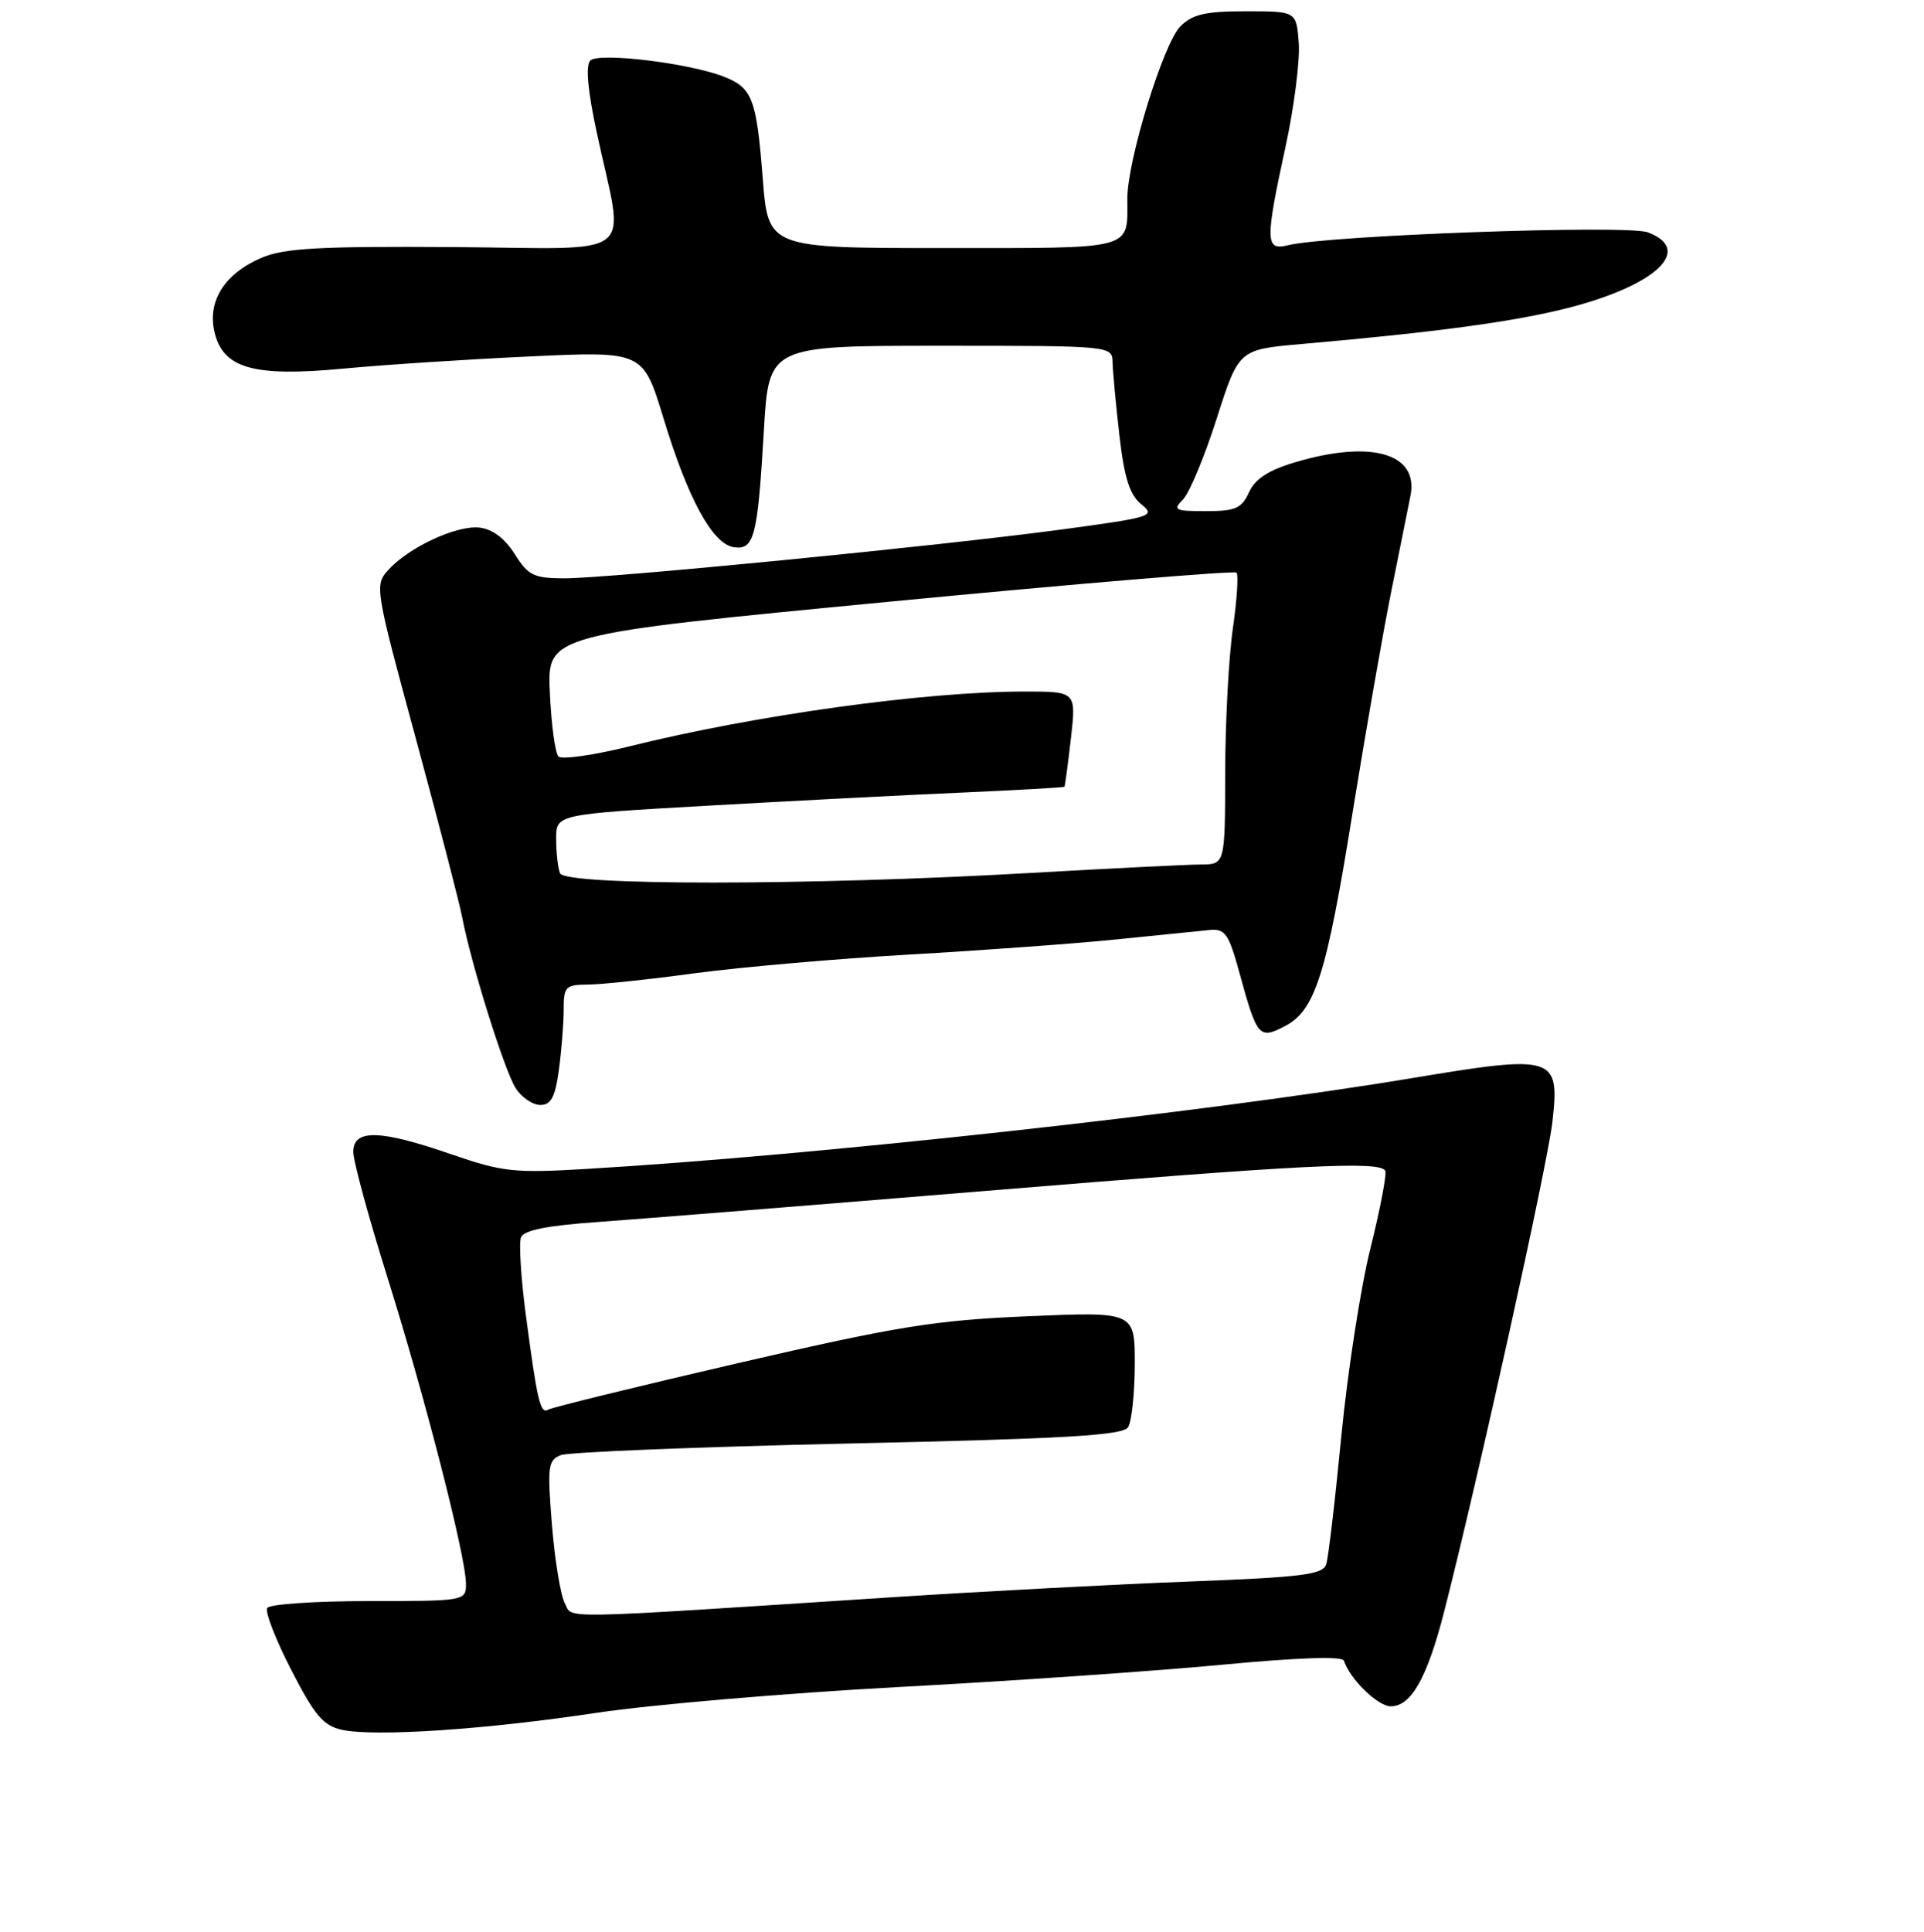 <?xml version="1.0" encoding="UTF-8" standalone="no"?>
<!DOCTYPE svg PUBLIC "-//W3C//DTD SVG 1.1//EN" "http://www.w3.org/Graphics/SVG/1.1/DTD/svg11.dtd" >
<svg xmlns="http://www.w3.org/2000/svg" xmlns:xlink="http://www.w3.org/1999/xlink" version="1.1" viewBox="0 0 256 257">
 <g >
 <path fill="currentColor"
d=" M 79.50 227.85 C 86.65 226.78 104.65 225.24 119.50 224.44 C 134.35 223.65 153.70 222.31 162.49 221.48 C 172.60 220.52 178.60 220.31 178.81 220.93 C 179.63 223.40 183.33 227.00 185.05 227.00 C 187.76 227.00 189.89 223.22 192.15 214.42 C 196.62 196.97 205.90 154.96 206.55 149.30 C 207.55 140.45 206.92 140.26 187.74 143.45 C 160.23 148.03 108.61 153.70 78.00 155.51 C 68.41 156.08 66.86 155.91 60.07 153.57 C 50.54 150.27 47.00 150.18 47.01 153.25 C 47.01 154.49 49.07 162.03 51.57 170.00 C 56.55 185.86 62.00 207.13 62.00 210.72 C 62.00 212.97 61.85 213.00 49.06 213.00 C 41.94 213.00 35.86 213.41 35.55 213.92 C 35.24 214.42 36.68 218.13 38.75 222.16 C 41.87 228.23 43.03 229.59 45.51 230.13 C 49.89 231.08 64.65 230.09 79.50 227.85 Z  M 74.36 142.36 C 74.71 139.81 75.00 136.21 75.00 134.36 C 75.00 131.24 75.23 131.00 78.25 130.98 C 80.04 130.97 86.45 130.29 92.50 129.47 C 98.55 128.66 111.38 127.54 121.00 126.99 C 130.62 126.44 143.00 125.54 148.50 124.98 C 154.00 124.42 159.58 123.86 160.89 123.73 C 163.03 123.53 163.47 124.16 164.94 129.51 C 167.25 137.96 167.54 138.29 170.93 136.53 C 175.01 134.43 176.50 129.72 180.01 107.85 C 181.73 97.21 184.04 84.00 185.15 78.50 C 186.26 73.00 187.40 67.34 187.68 65.91 C 188.76 60.31 182.45 58.49 172.35 61.49 C 168.78 62.55 167.00 63.70 166.19 65.49 C 165.21 67.64 164.38 68.00 160.45 68.00 C 156.32 68.00 156.01 67.85 157.39 66.46 C 158.24 65.62 160.26 60.78 161.88 55.71 C 164.82 46.50 164.82 46.50 173.16 45.77 C 191.16 44.19 201.46 42.80 208.63 40.97 C 220.38 37.96 225.38 33.23 219.26 30.91 C 216.53 29.87 176.64 31.30 171.35 32.63 C 168.35 33.38 168.32 32.08 171.06 19.47 C 172.19 14.25 172.98 8.07 172.81 5.74 C 172.50 1.50 172.50 1.50 165.78 1.50 C 160.39 1.50 158.66 1.90 157.06 3.50 C 154.79 5.78 150.00 21.33 150.00 26.43 C 150.00 33.33 151.22 33.00 125.50 33.00 C 102.21 33.00 102.21 33.00 101.49 23.75 C 100.66 13.11 100.11 11.68 96.29 10.19 C 91.63 8.38 79.66 6.94 78.55 8.05 C 77.89 8.71 78.19 12.01 79.43 17.77 C 83.10 34.84 85.36 33.05 60.36 32.87 C 42.57 32.75 37.82 33.01 34.83 34.28 C 29.96 36.34 27.61 39.97 28.51 44.05 C 29.60 49.00 33.65 50.18 45.68 49.04 C 51.08 48.53 62.26 47.80 70.53 47.42 C 85.56 46.72 85.56 46.72 88.27 55.61 C 91.55 66.41 94.82 72.39 97.65 72.80 C 100.36 73.19 100.81 71.43 101.64 57.25 C 102.30 46.00 102.30 46.00 125.15 46.00 C 148.00 46.00 148.00 46.00 148.04 48.25 C 148.07 49.49 148.48 53.86 148.95 57.97 C 149.60 63.59 150.32 65.84 151.86 67.09 C 153.80 68.66 153.29 68.82 141.20 70.45 C 124.84 72.65 80.84 76.96 75.00 76.94 C 71.03 76.92 70.26 76.55 68.49 73.71 C 67.19 71.64 65.53 70.39 63.81 70.19 C 60.78 69.84 54.39 72.80 51.65 75.84 C 49.83 77.84 49.91 78.32 55.31 98.19 C 58.34 109.36 61.12 120.08 61.49 122.00 C 62.66 128.18 67.12 142.43 68.61 144.75 C 69.40 145.99 70.87 147.00 71.89 147.00 C 73.32 147.00 73.87 145.97 74.36 142.36 Z  M 75.15 213.28 C 74.59 212.24 73.82 207.54 73.44 202.85 C 72.81 195.07 72.92 194.25 74.63 193.58 C 75.66 193.18 92.87 192.49 112.87 192.04 C 141.88 191.40 149.41 190.96 150.10 189.87 C 150.58 189.12 150.98 185.35 150.99 181.50 C 151.00 174.50 151.00 174.50 136.75 175.11 C 124.28 175.65 119.47 176.43 98.17 181.35 C 84.79 184.45 73.44 187.23 72.95 187.53 C 71.90 188.18 71.48 186.41 69.94 174.74 C 69.31 169.93 69.03 165.37 69.32 164.62 C 69.68 163.66 72.78 163.04 79.67 162.56 C 85.08 162.17 108.25 160.32 131.17 158.43 C 173.76 154.92 183.56 154.43 184.31 155.75 C 184.54 156.16 183.66 160.78 182.36 166.00 C 181.05 171.22 179.31 182.47 178.48 190.98 C 177.66 199.50 176.75 207.20 176.47 208.09 C 176.03 209.48 173.32 209.82 158.23 210.40 C 148.48 210.77 130.82 211.71 119.00 212.47 C 73.01 215.46 76.28 215.40 75.15 213.28 Z  M 74.51 116.17 C 74.23 115.44 74.00 113.37 74.00 111.58 C 74.00 108.33 74.00 108.33 94.25 107.18 C 105.39 106.55 120.57 105.76 128.00 105.44 C 135.42 105.11 141.56 104.76 141.63 104.67 C 141.71 104.58 142.09 101.69 142.49 98.25 C 143.20 92.00 143.20 92.00 136.34 92.00 C 123.07 92.00 100.51 95.13 83.80 99.28 C 79.02 100.47 74.75 101.08 74.31 100.64 C 73.87 100.20 73.35 96.37 73.16 92.13 C 72.81 84.42 72.81 84.42 118.40 80.04 C 143.48 77.63 164.23 75.90 164.52 76.18 C 164.80 76.47 164.59 79.81 164.04 83.60 C 163.49 87.40 163.03 96.01 163.02 102.75 C 163.00 115.00 163.00 115.00 159.75 115.01 C 157.96 115.02 147.72 115.53 137.00 116.14 C 107.69 117.82 75.15 117.84 74.51 116.17 Z "/>
</g>
</svg>